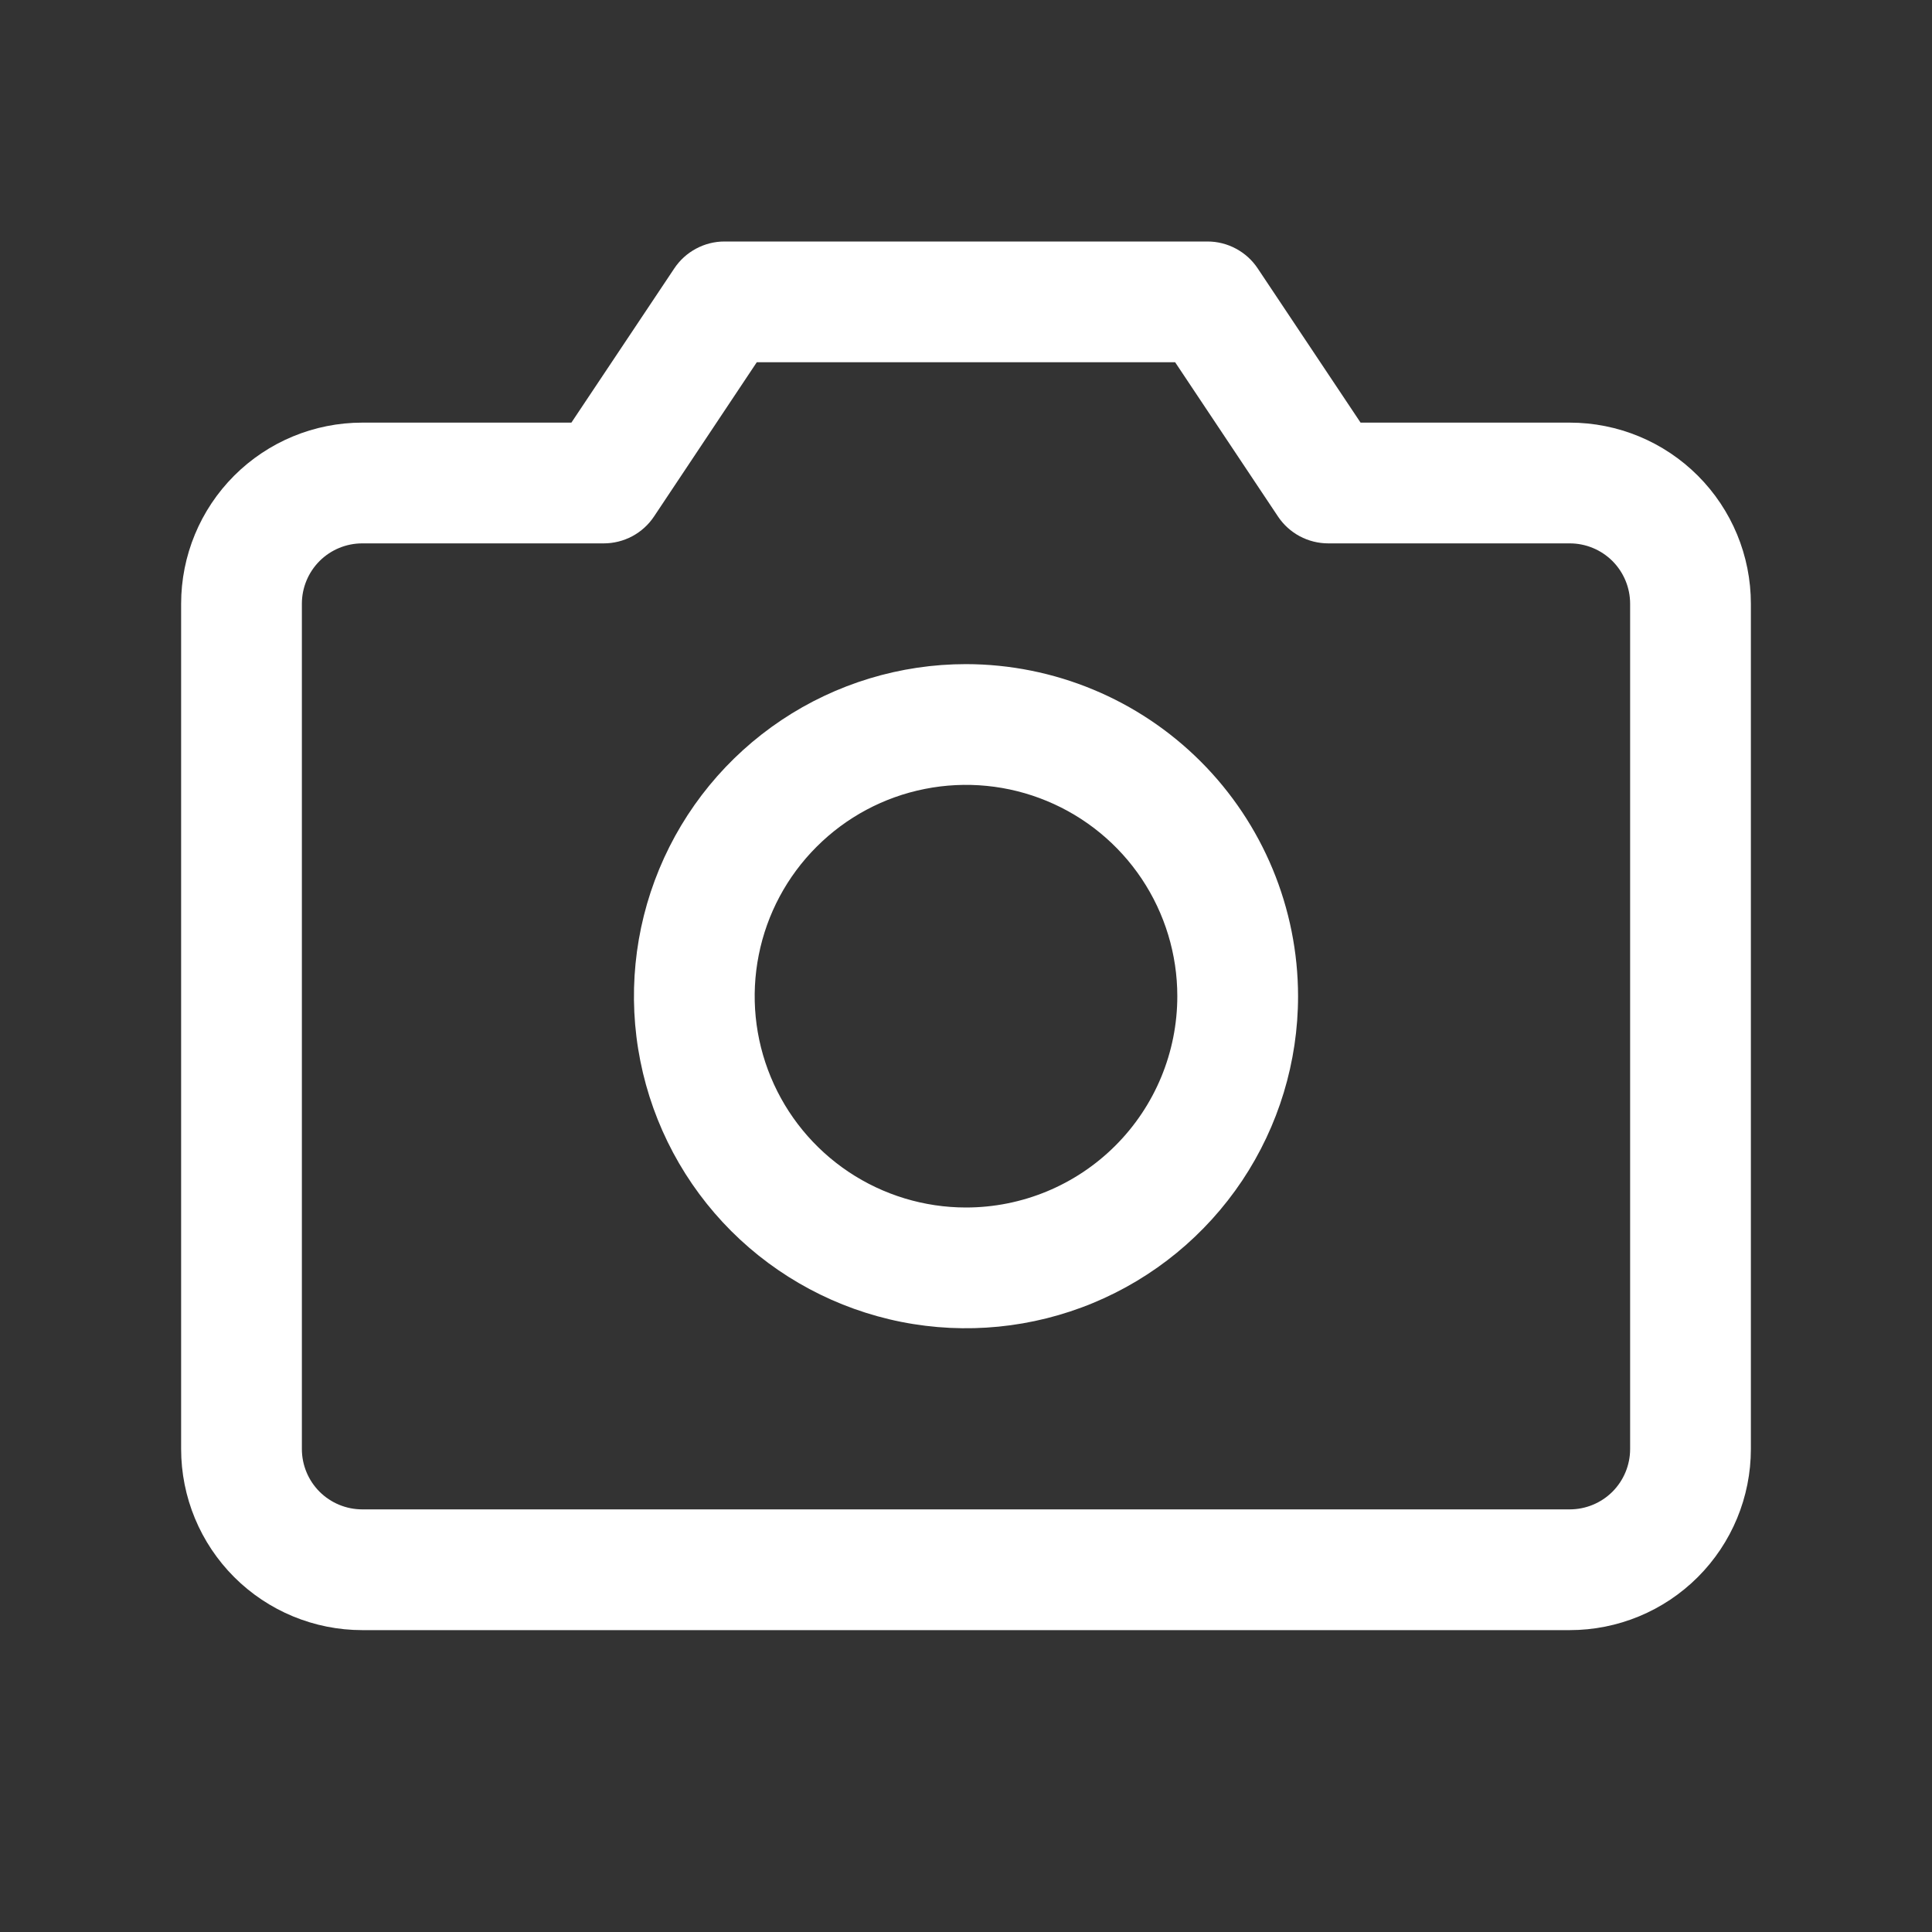 <svg width="48" height="48" viewBox="0 0 48 48" fill="none" xmlns="http://www.w3.org/2000/svg">
<rect x="0" y="0" width="48" height="48" fill="#333333" stroke="none"/>
<path d="M39 10.5H33.803L31.247 6.668C31.11 6.462 30.924 6.294 30.707 6.178C30.49 6.061 30.247 6 30 6H18C17.753 6 17.51 6.061 17.293 6.178C17.076 6.294 16.89 6.462 16.753 6.668L14.196 10.5H9C7.807 10.5 6.662 10.974 5.818 11.818C4.974 12.662 4.5 13.806 4.5 15V36C4.5 37.194 4.974 38.338 5.818 39.182C6.662 40.026 7.807 40.5 9 40.5H39C40.194 40.5 41.338 40.026 42.182 39.182C43.026 38.338 43.5 37.194 43.5 36V15C43.5 13.806 43.026 12.662 42.182 11.818C41.338 10.974 40.194 10.5 39 10.5ZM40.5 36C40.5 36.398 40.342 36.779 40.061 37.061C39.779 37.342 39.398 37.5 39 37.5H9C8.602 37.5 8.221 37.342 7.939 37.061C7.658 36.779 7.5 36.398 7.5 36V15C7.5 14.602 7.658 14.221 7.939 13.939C8.221 13.658 8.602 13.5 9 13.5H15C15.247 13.5 15.49 13.439 15.708 13.323C15.926 13.206 16.112 13.038 16.249 12.832L18.802 9H29.196L31.751 12.832C31.888 13.038 32.074 13.206 32.292 13.323C32.51 13.439 32.753 13.5 33 13.5H39C39.398 13.5 39.779 13.658 40.061 13.939C40.342 14.221 40.5 14.602 40.5 15V36ZM24 16.5C22.368 16.5 20.773 16.984 19.416 17.89C18.06 18.797 17.002 20.085 16.378 21.593C15.754 23.1 15.59 24.759 15.909 26.36C16.227 27.96 17.013 29.43 18.166 30.584C19.32 31.737 20.79 32.523 22.39 32.842C23.991 33.16 25.65 32.996 27.157 32.372C28.665 31.748 29.953 30.69 30.86 29.334C31.766 27.977 32.25 26.382 32.25 24.75C32.248 22.563 31.378 20.466 29.831 18.919C28.284 17.372 26.187 16.503 24 16.5ZM24 30C22.962 30 21.947 29.692 21.083 29.115C20.22 28.538 19.547 27.718 19.15 26.759C18.752 25.8 18.648 24.744 18.851 23.726C19.053 22.707 19.553 21.772 20.288 21.038C21.022 20.303 21.957 19.803 22.976 19.601C23.994 19.398 25.05 19.502 26.009 19.9C26.968 20.297 27.788 20.97 28.365 21.833C28.942 22.697 29.25 23.712 29.25 24.75C29.25 26.142 28.697 27.478 27.712 28.462C26.728 29.447 25.392 30 24 30Z" fill="white"/>
</svg>
